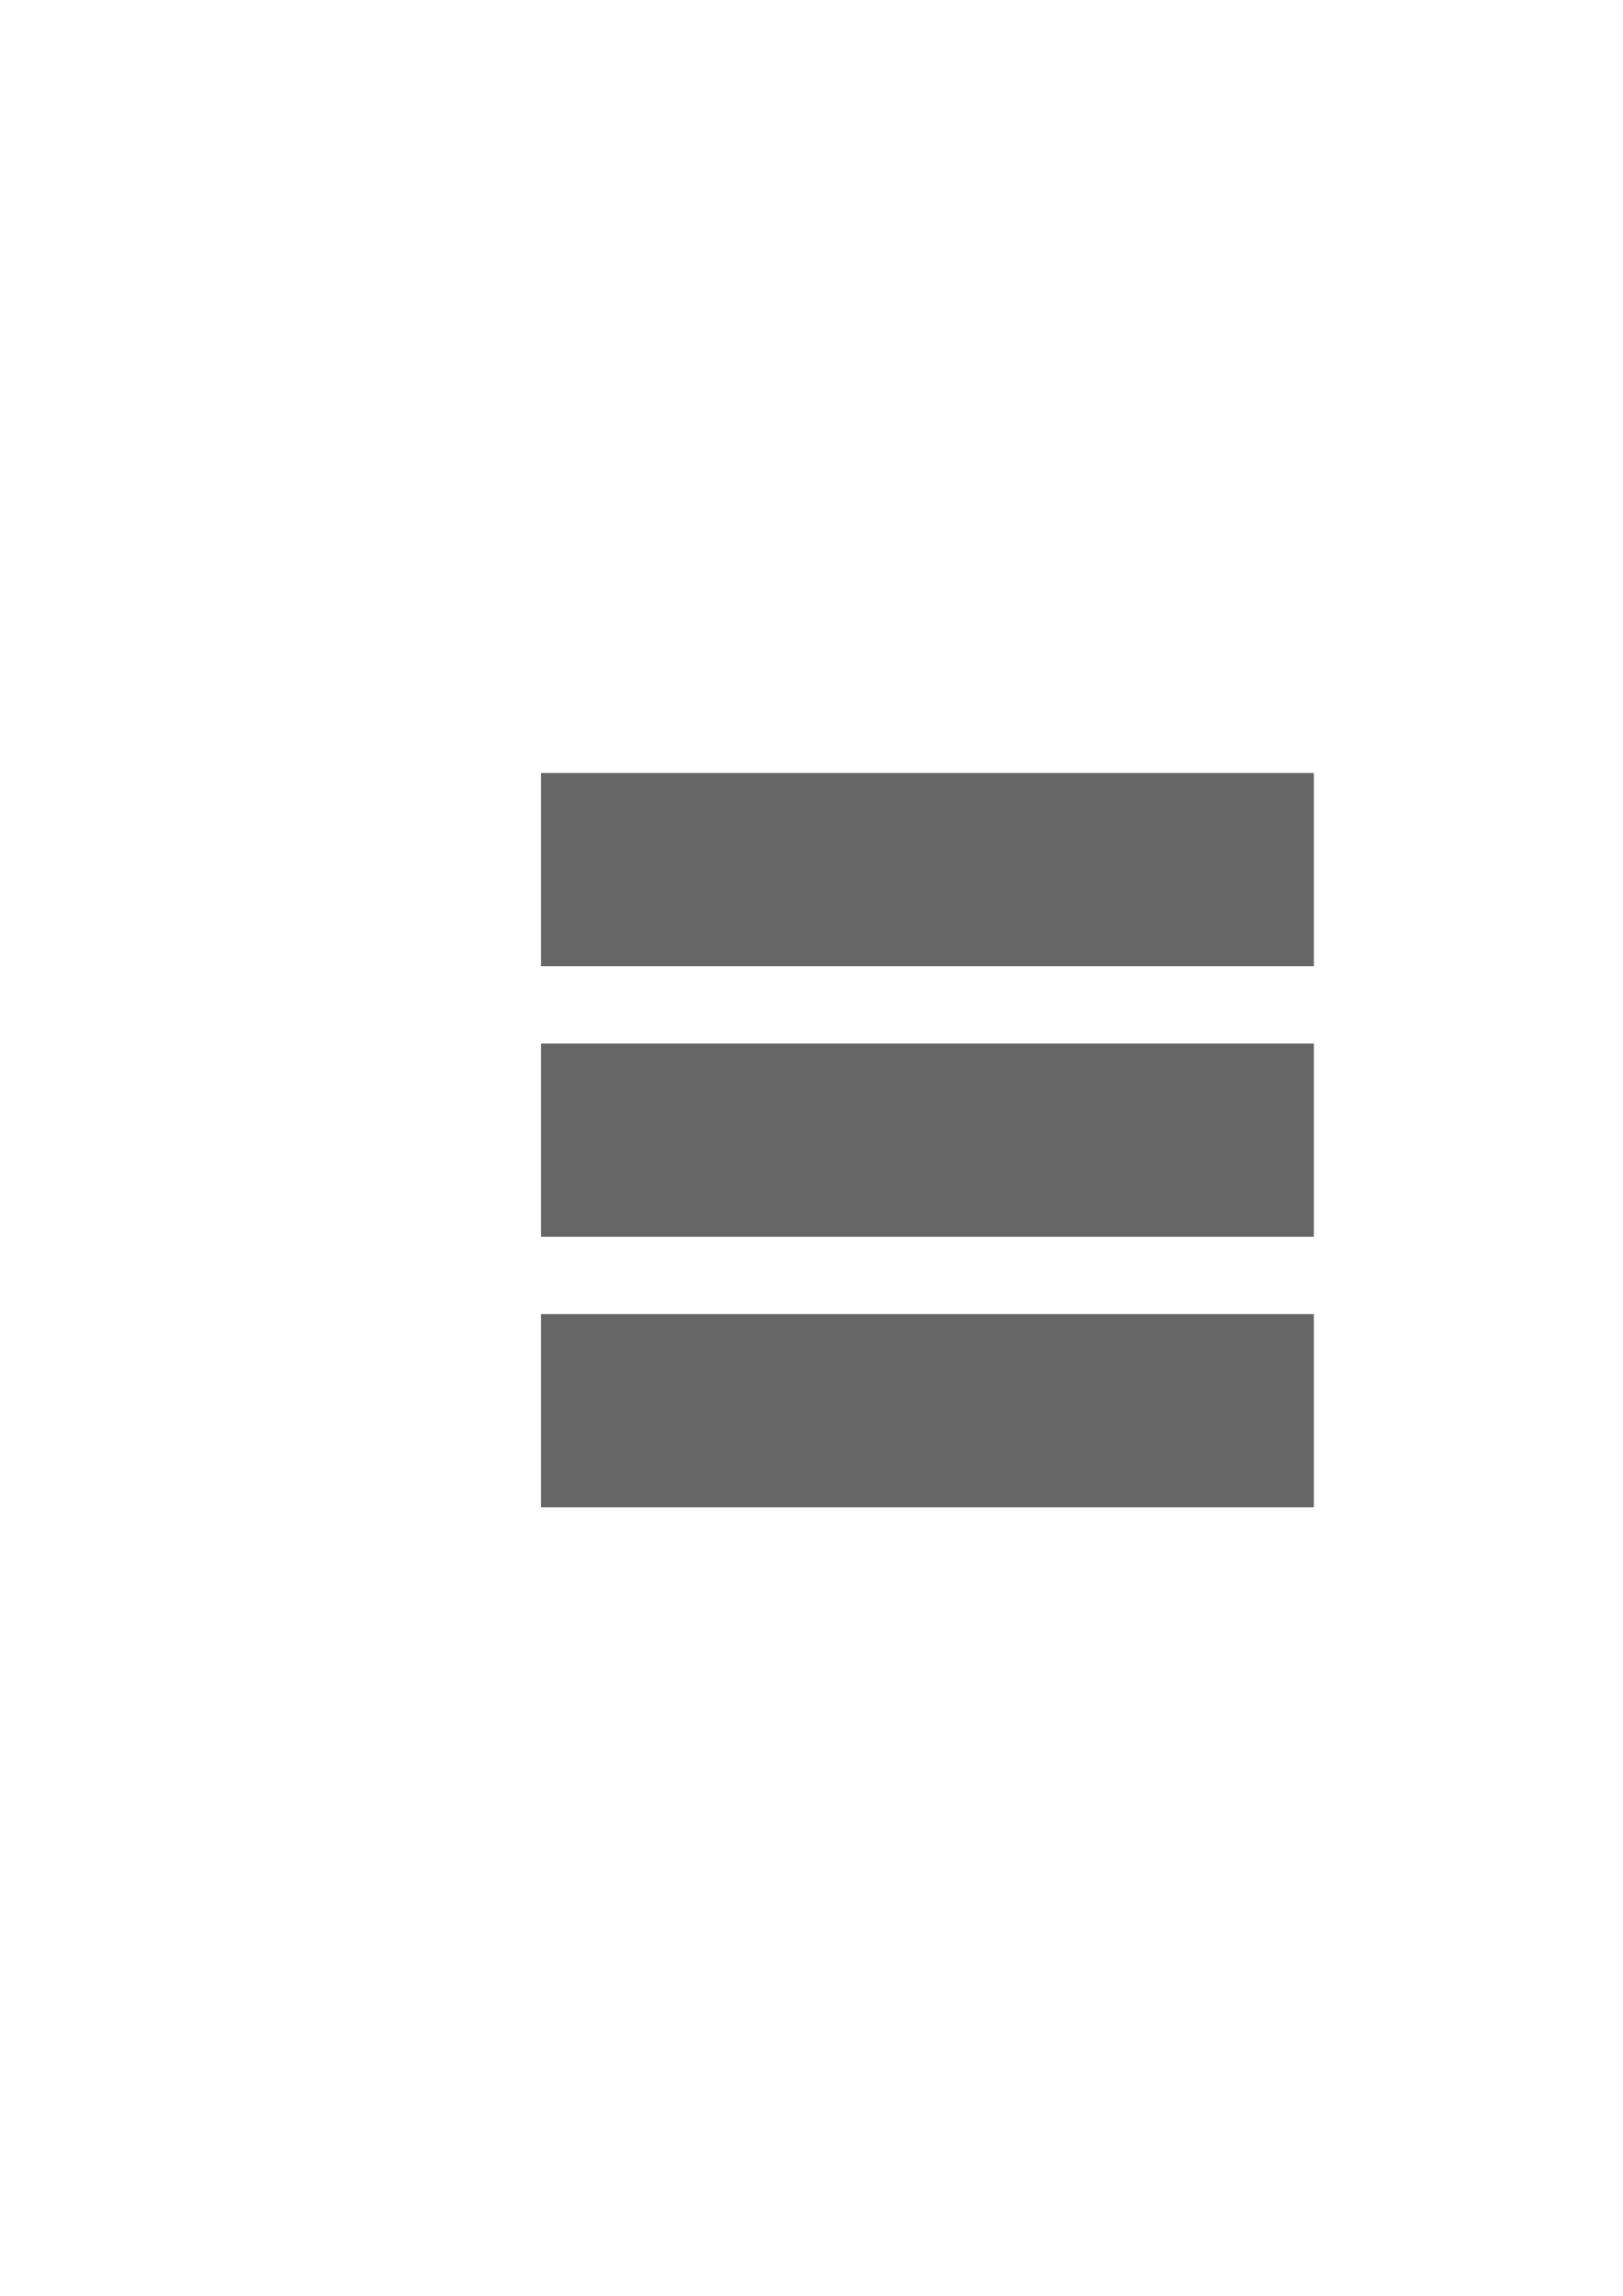 <?xml version="1.0" encoding="UTF-8" standalone="no"?>
<svg
   sodipodi:docname="logo.svg"
   inkscape:version="1.1 (c4e8f9e, 2021-05-24)"
   id="svg8"
   version="1.1"
   viewBox="0 0 210 297"
   height="297mm"
   width="210mm"
   inkscape:export-filename="/Users/mikep/repos/20RoadRemoteAdmin/icons/logo-128.png"
   inkscape:export-xdpi="29.556362"
   inkscape:export-ydpi="29.556362"
   xmlns:inkscape="http://www.inkscape.org/namespaces/inkscape"
   xmlns:sodipodi="http://sodipodi.sourceforge.net/DTD/sodipodi-0.dtd"
   xmlns="http://www.w3.org/2000/svg"
   xmlns:svg="http://www.w3.org/2000/svg"
   xmlns:rdf="http://www.w3.org/1999/02/22-rdf-syntax-ns#"
   xmlns:cc="http://creativecommons.org/ns#"
   xmlns:dc="http://purl.org/dc/elements/1.1/">
  <defs
     id="defs2" />
  <sodipodi:namedview
     inkscape:window-maximized="0"
     inkscape:window-y="0"
     inkscape:window-x="0"
     inkscape:window-height="900"
     inkscape:window-width="1440"
     showgrid="false"
     inkscape:document-rotation="0"
     inkscape:current-layer="layer1"
     inkscape:document-units="mm"
     inkscape:cy="771.52884"
     inkscape:cx="431.14847"
     inkscape:zoom="0.35254677"
     inkscape:pageshadow="2"
     inkscape:pageopacity="0.0"
     borderopacity="1.0"
     bordercolor="#666666"
     pagecolor="#ffffff"
     id="base"
     inkscape:pagecheckerboard="0" />
  <g
     id="layer1"
     inkscape:groupmode="layer"
     inkscape:label="Layer 1">
    <rect
       y="100"
       x="70"
       height="25"
       width="100"
       id="rect833"
       style="fill:#666666;fill-opacity:1;stroke-width:0.668" />
    <rect
       y="135"
       x="70"
       height="25"
       width="100"
       id="rect833-7"
       style="fill:#666666;fill-opacity:1;stroke-width:0.668" />
    <rect
       y="170"
       x="70"
       height="25"
       width="100"
       id="rect833-7-3"
       style="fill:#666666;fill-opacity:1;stroke-width:0.668" />
  </g>
</svg>
